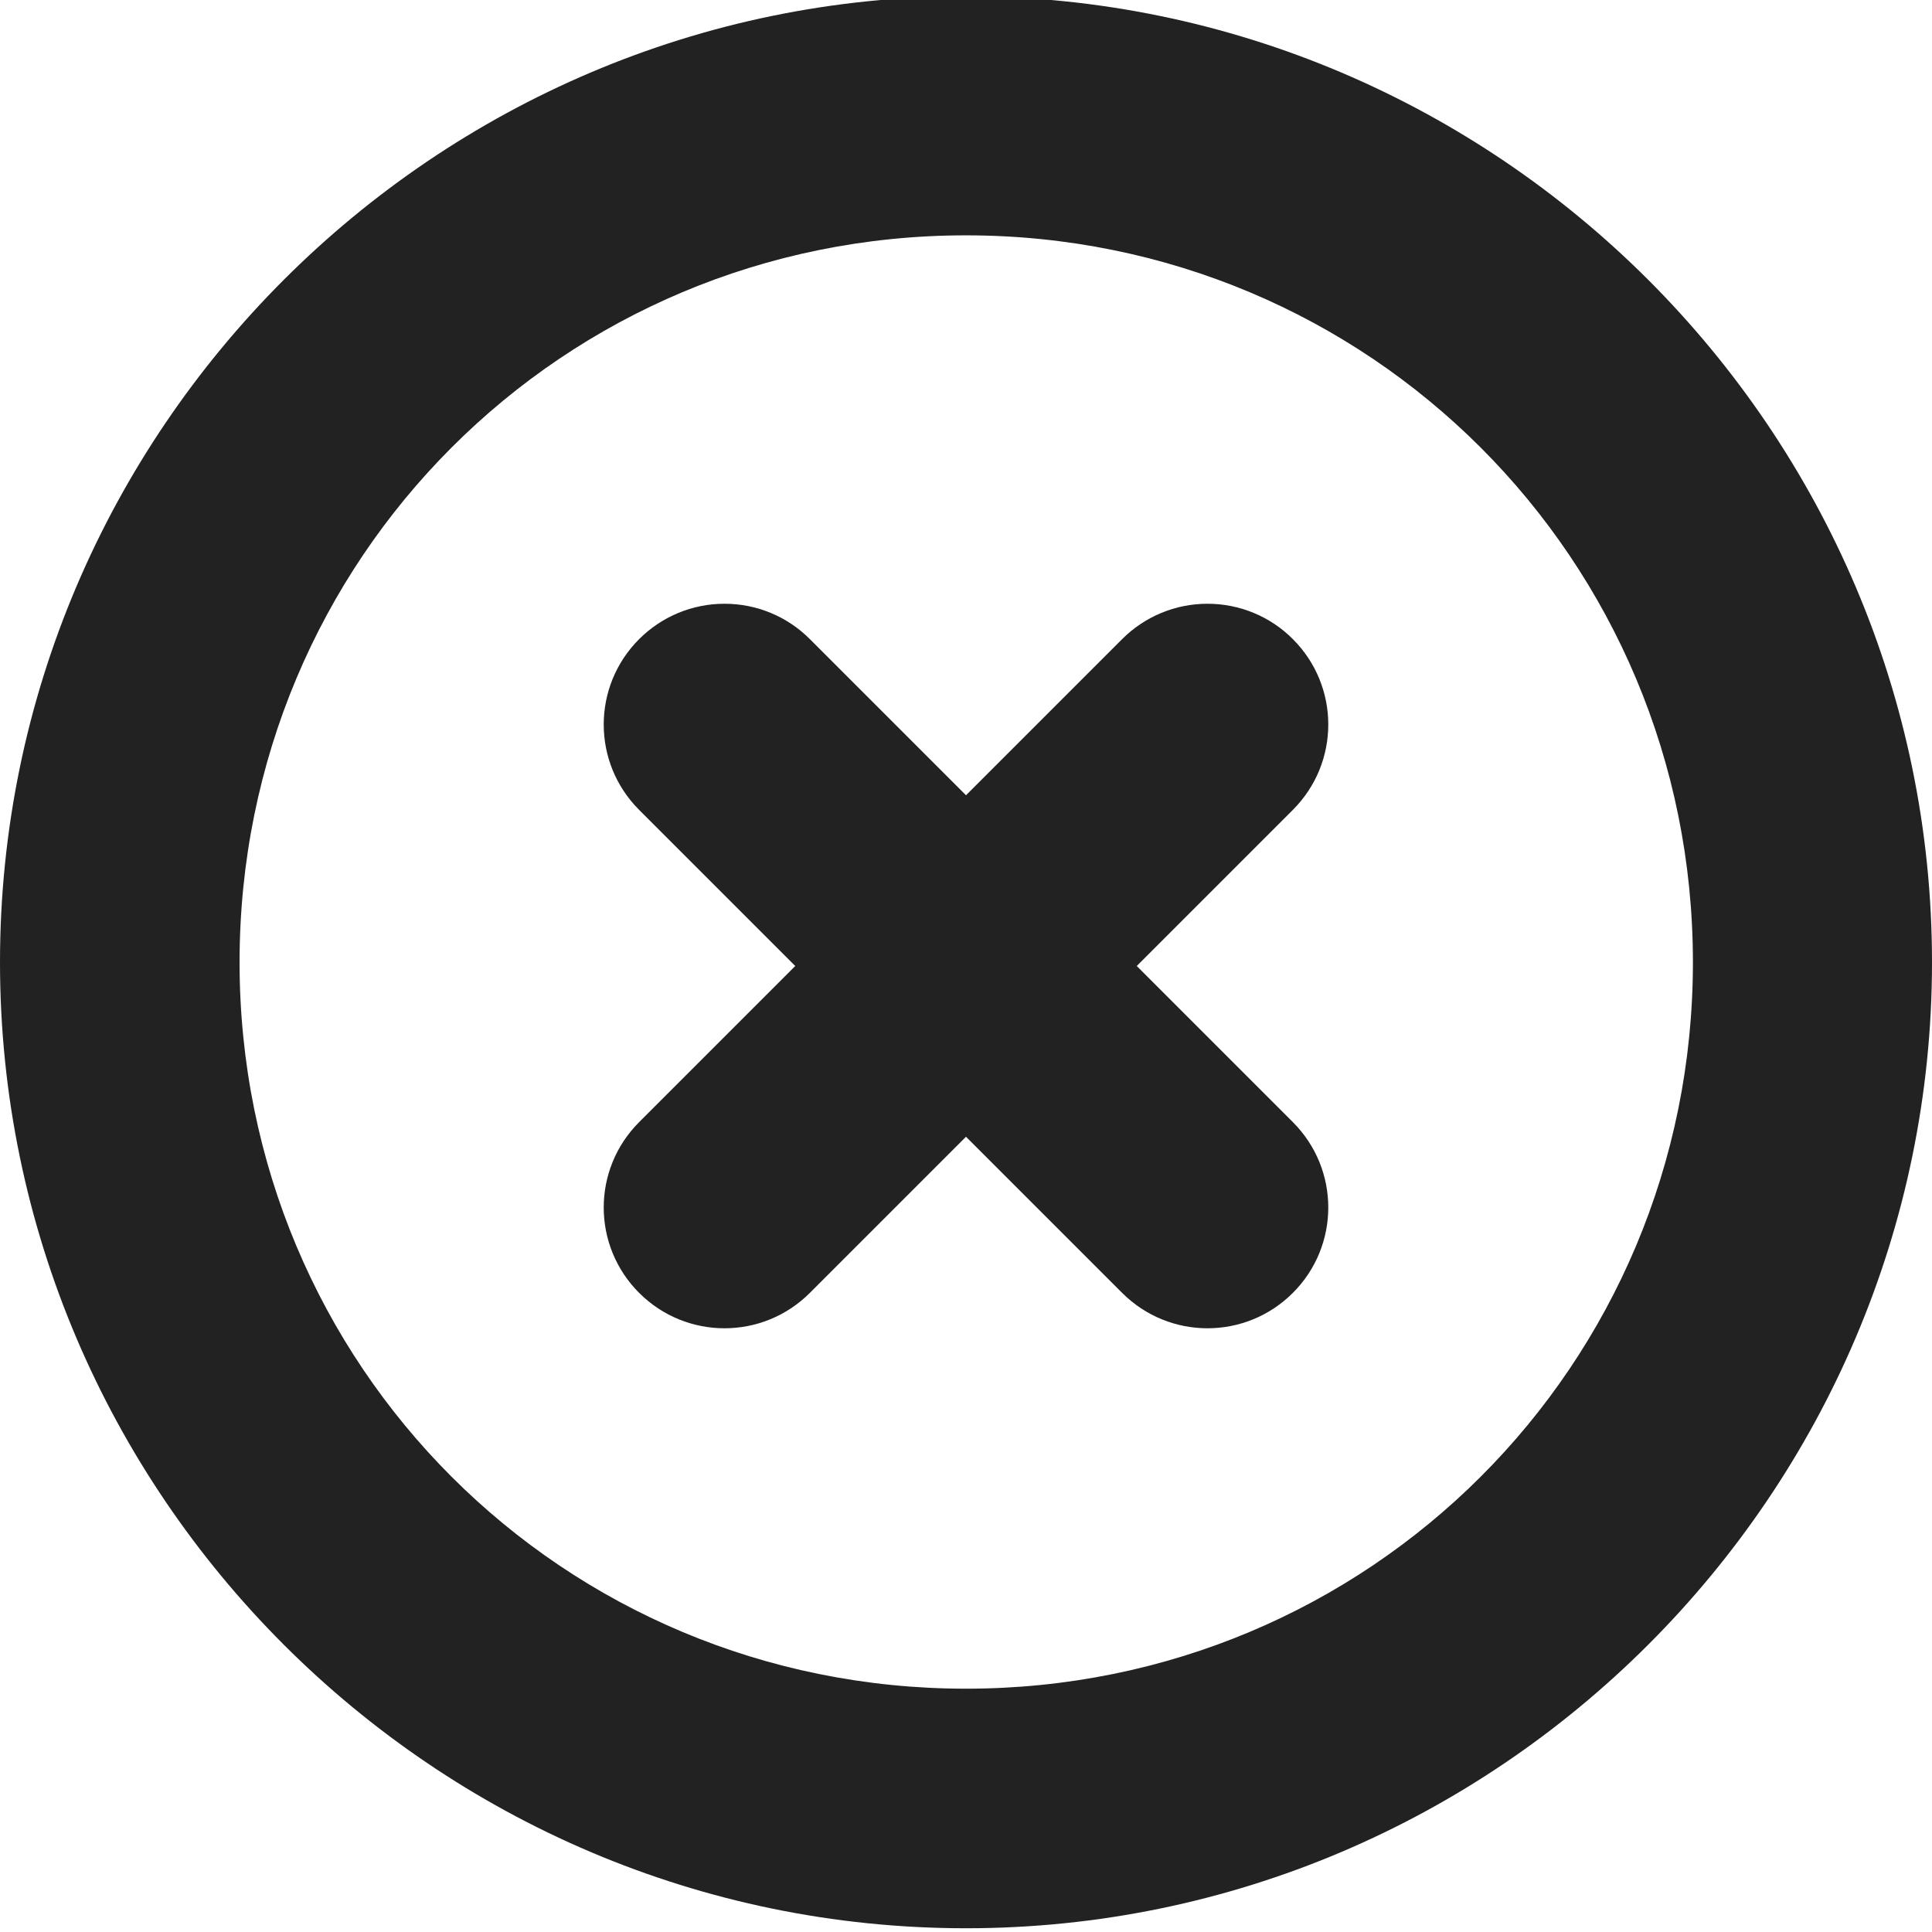 <?xml version="1.0" encoding="UTF-8"?>
<svg height="16px" viewBox="0 0 16 16" width="16px" xmlns="http://www.w3.org/2000/svg">
    <g fill="#222222">
        <path d="m 6 5 c 0.266 0 0.52 0.105 0.707 0.293 l 1.293 1.293 l 1.293 -1.293 c 0.188 -0.188 0.441 -0.293 0.707 -0.293 s 0.52 0.105 0.707 0.293 c 0.391 0.391 0.391 1.023 0 1.414 l -1.293 1.293 l 1.293 1.293 c 0.391 0.391 0.391 1.023 0 1.414 s -1.023 0.391 -1.414 0 l -1.293 -1.293 l -1.293 1.293 c -0.391 0.391 -1.023 0.391 -1.414 0 s -0.391 -1.023 0 -1.414 l 1.293 -1.293 l -1.293 -1.293 c -0.391 -0.391 -0.391 -1.023 0 -1.414 c 0.188 -0.188 0.441 -0.293 0.707 -0.293 z m 0 0"/>
        <path d="m 8 -0.031 c -4.402 0 -8 3.598 -8 8 s 3.598 8 8 8 s 8 -3.598 8 -8 s -3.598 -8 -8 -8 z m 0 1.98 c 3.34 0 6.02 2.68 6.02 6.02 s -2.68 6.016 -6.02 6.016 s -6.016 -2.676 -6.016 -6.016 s 2.676 -6.02 6.016 -6.02 z m 0 0"/>
    </g>
</svg>
